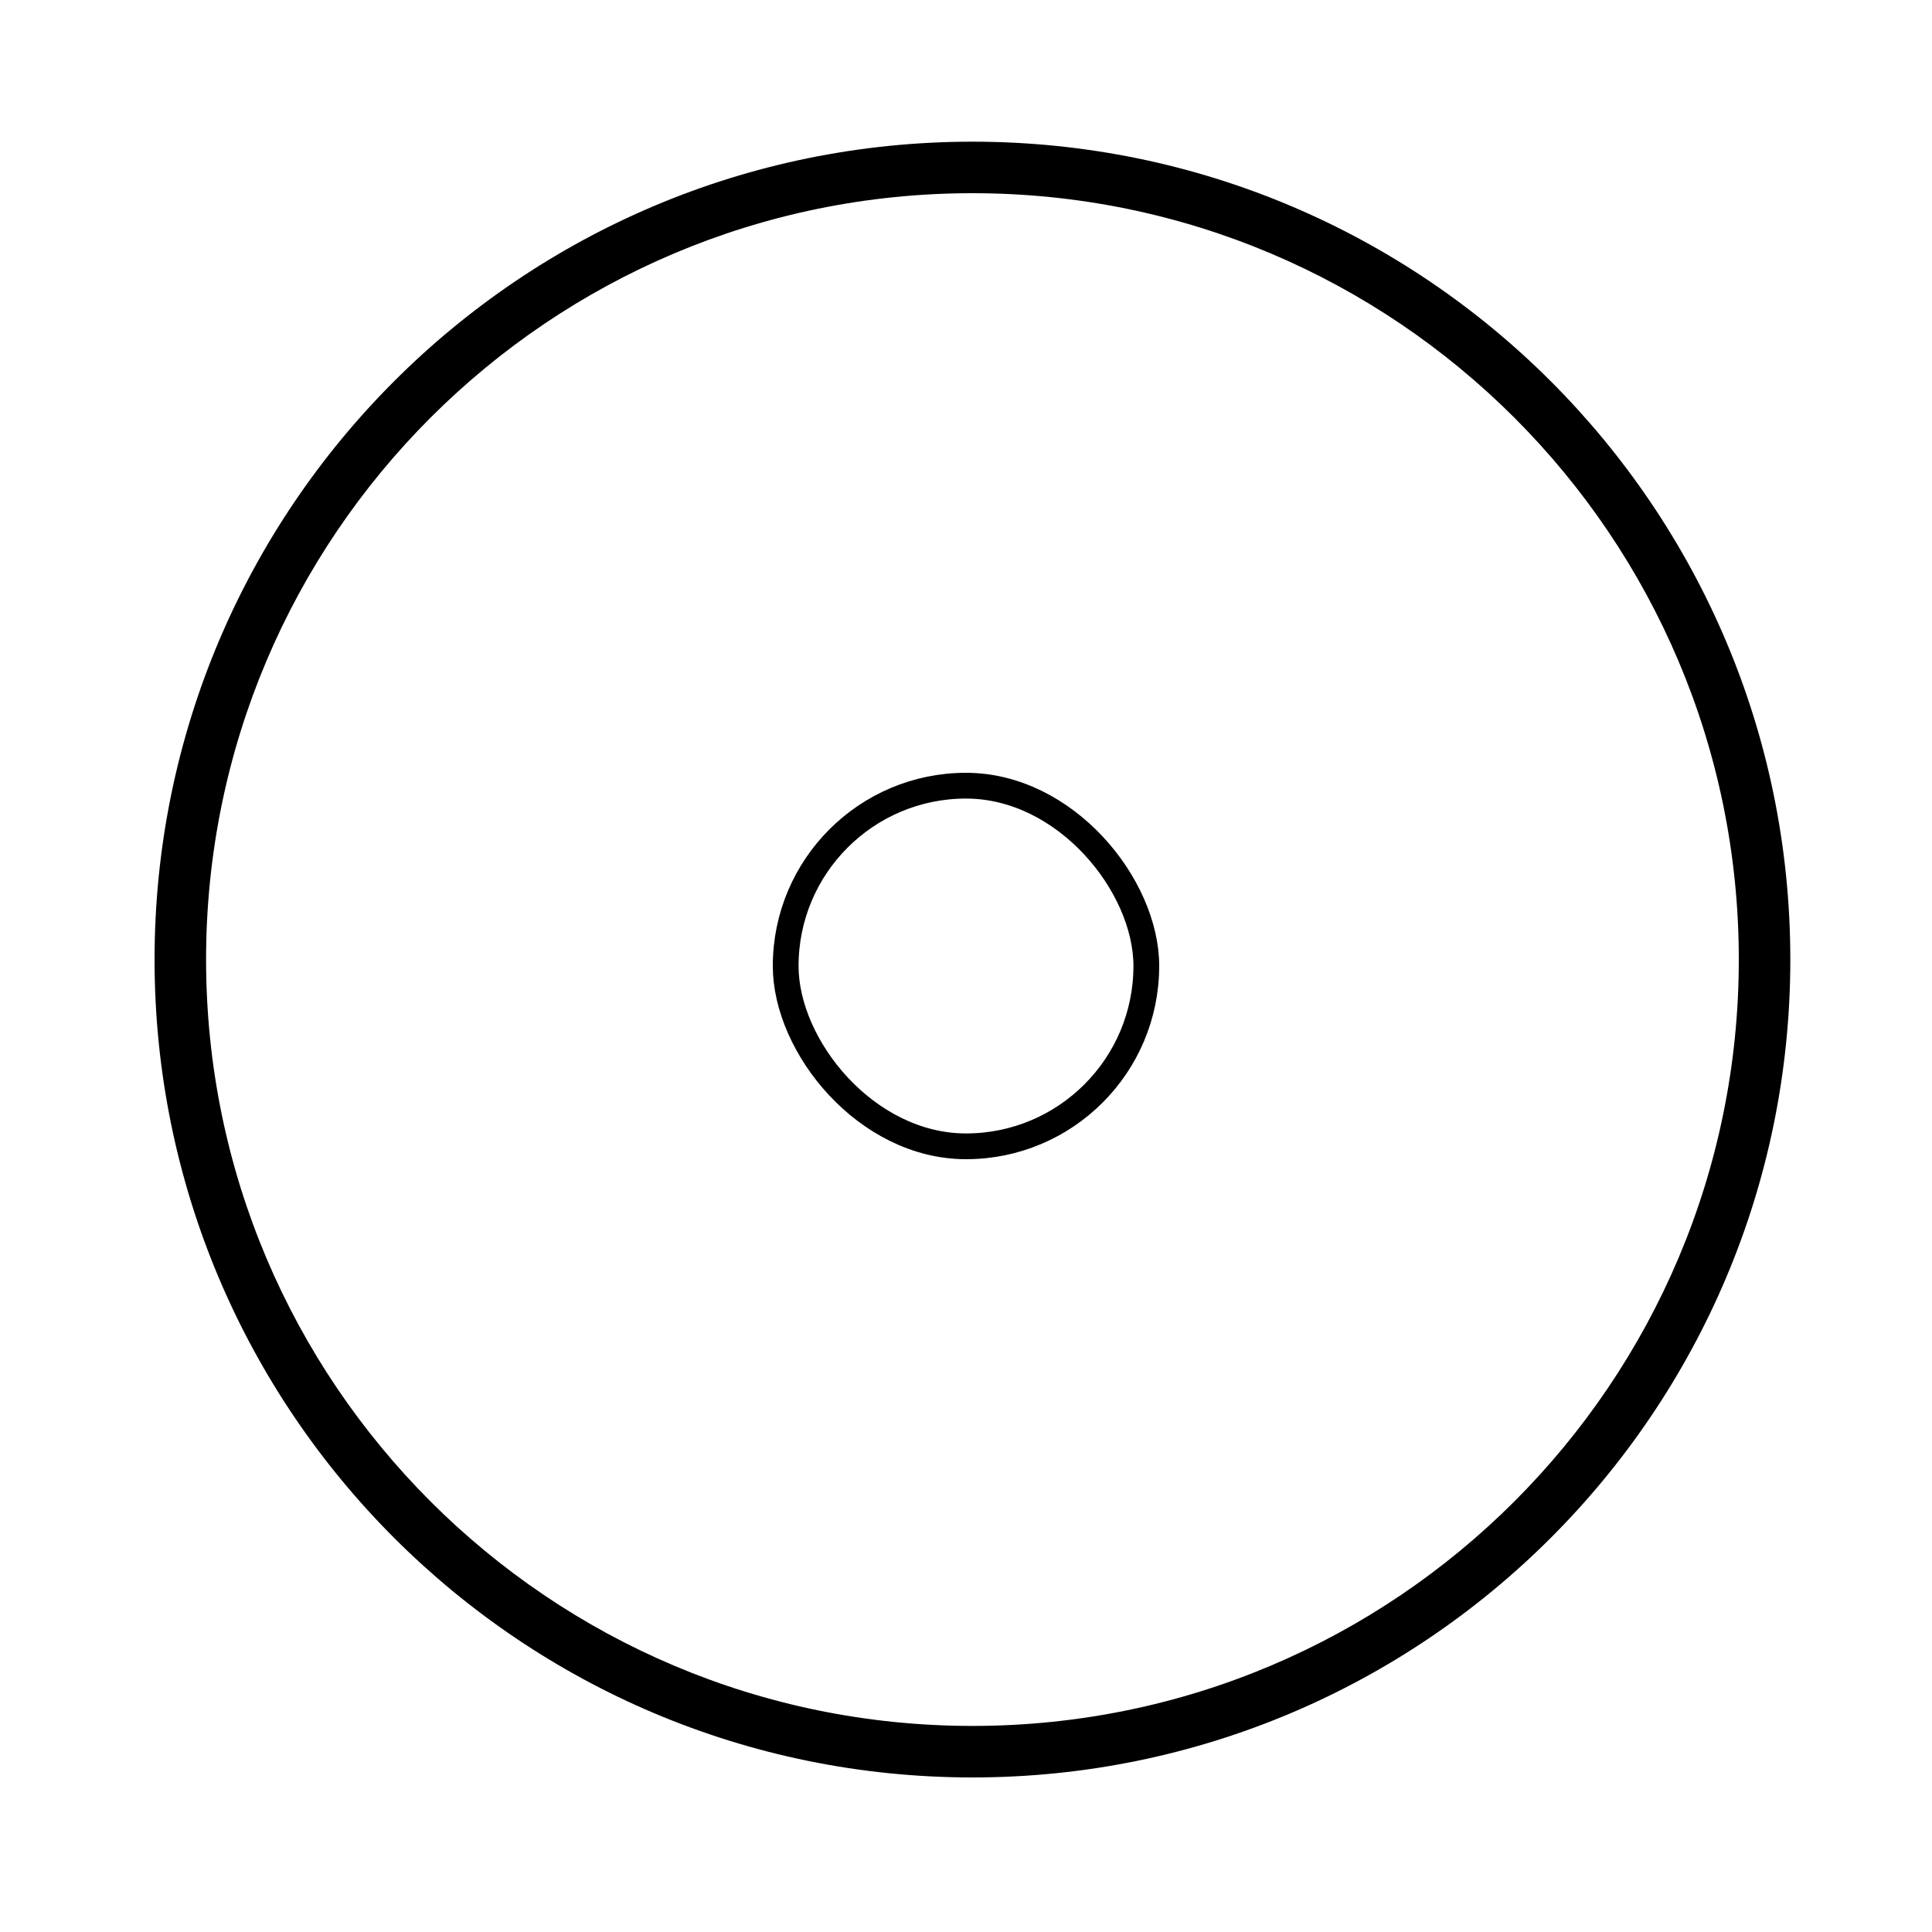 <?xml version="1.0" encoding="UTF-8"?>
<svg width="150" height="150" version="1.1" viewBox="0 0 150 150" xmlns="http://www.w3.org/2000/svg">
 <path d="m16 74.5c0 32.861 26.639 59.5 59.5 59.5 32.861 0 59.5-26.639 59.5-59.5 0-32.861-26.639-59.5-59.5-59.5-32.861 0-59.5 26.639-59.5 59.5zm59.5-63.5c-35.07 0-63.5 28.43-63.5 63.5 0 35.07 28.43 63.5 63.5 63.5 35.07 0 63.5-28.43 63.5-63.5 0-35.07-28.43-63.5-63.5-63.5z" clip-rule="evenodd" fill-rule="evenodd"/>
 <rect x="61" y="61" width="28" height="28" rx="14" fill="none" stroke="#000" stroke-width="2"/>
</svg>
